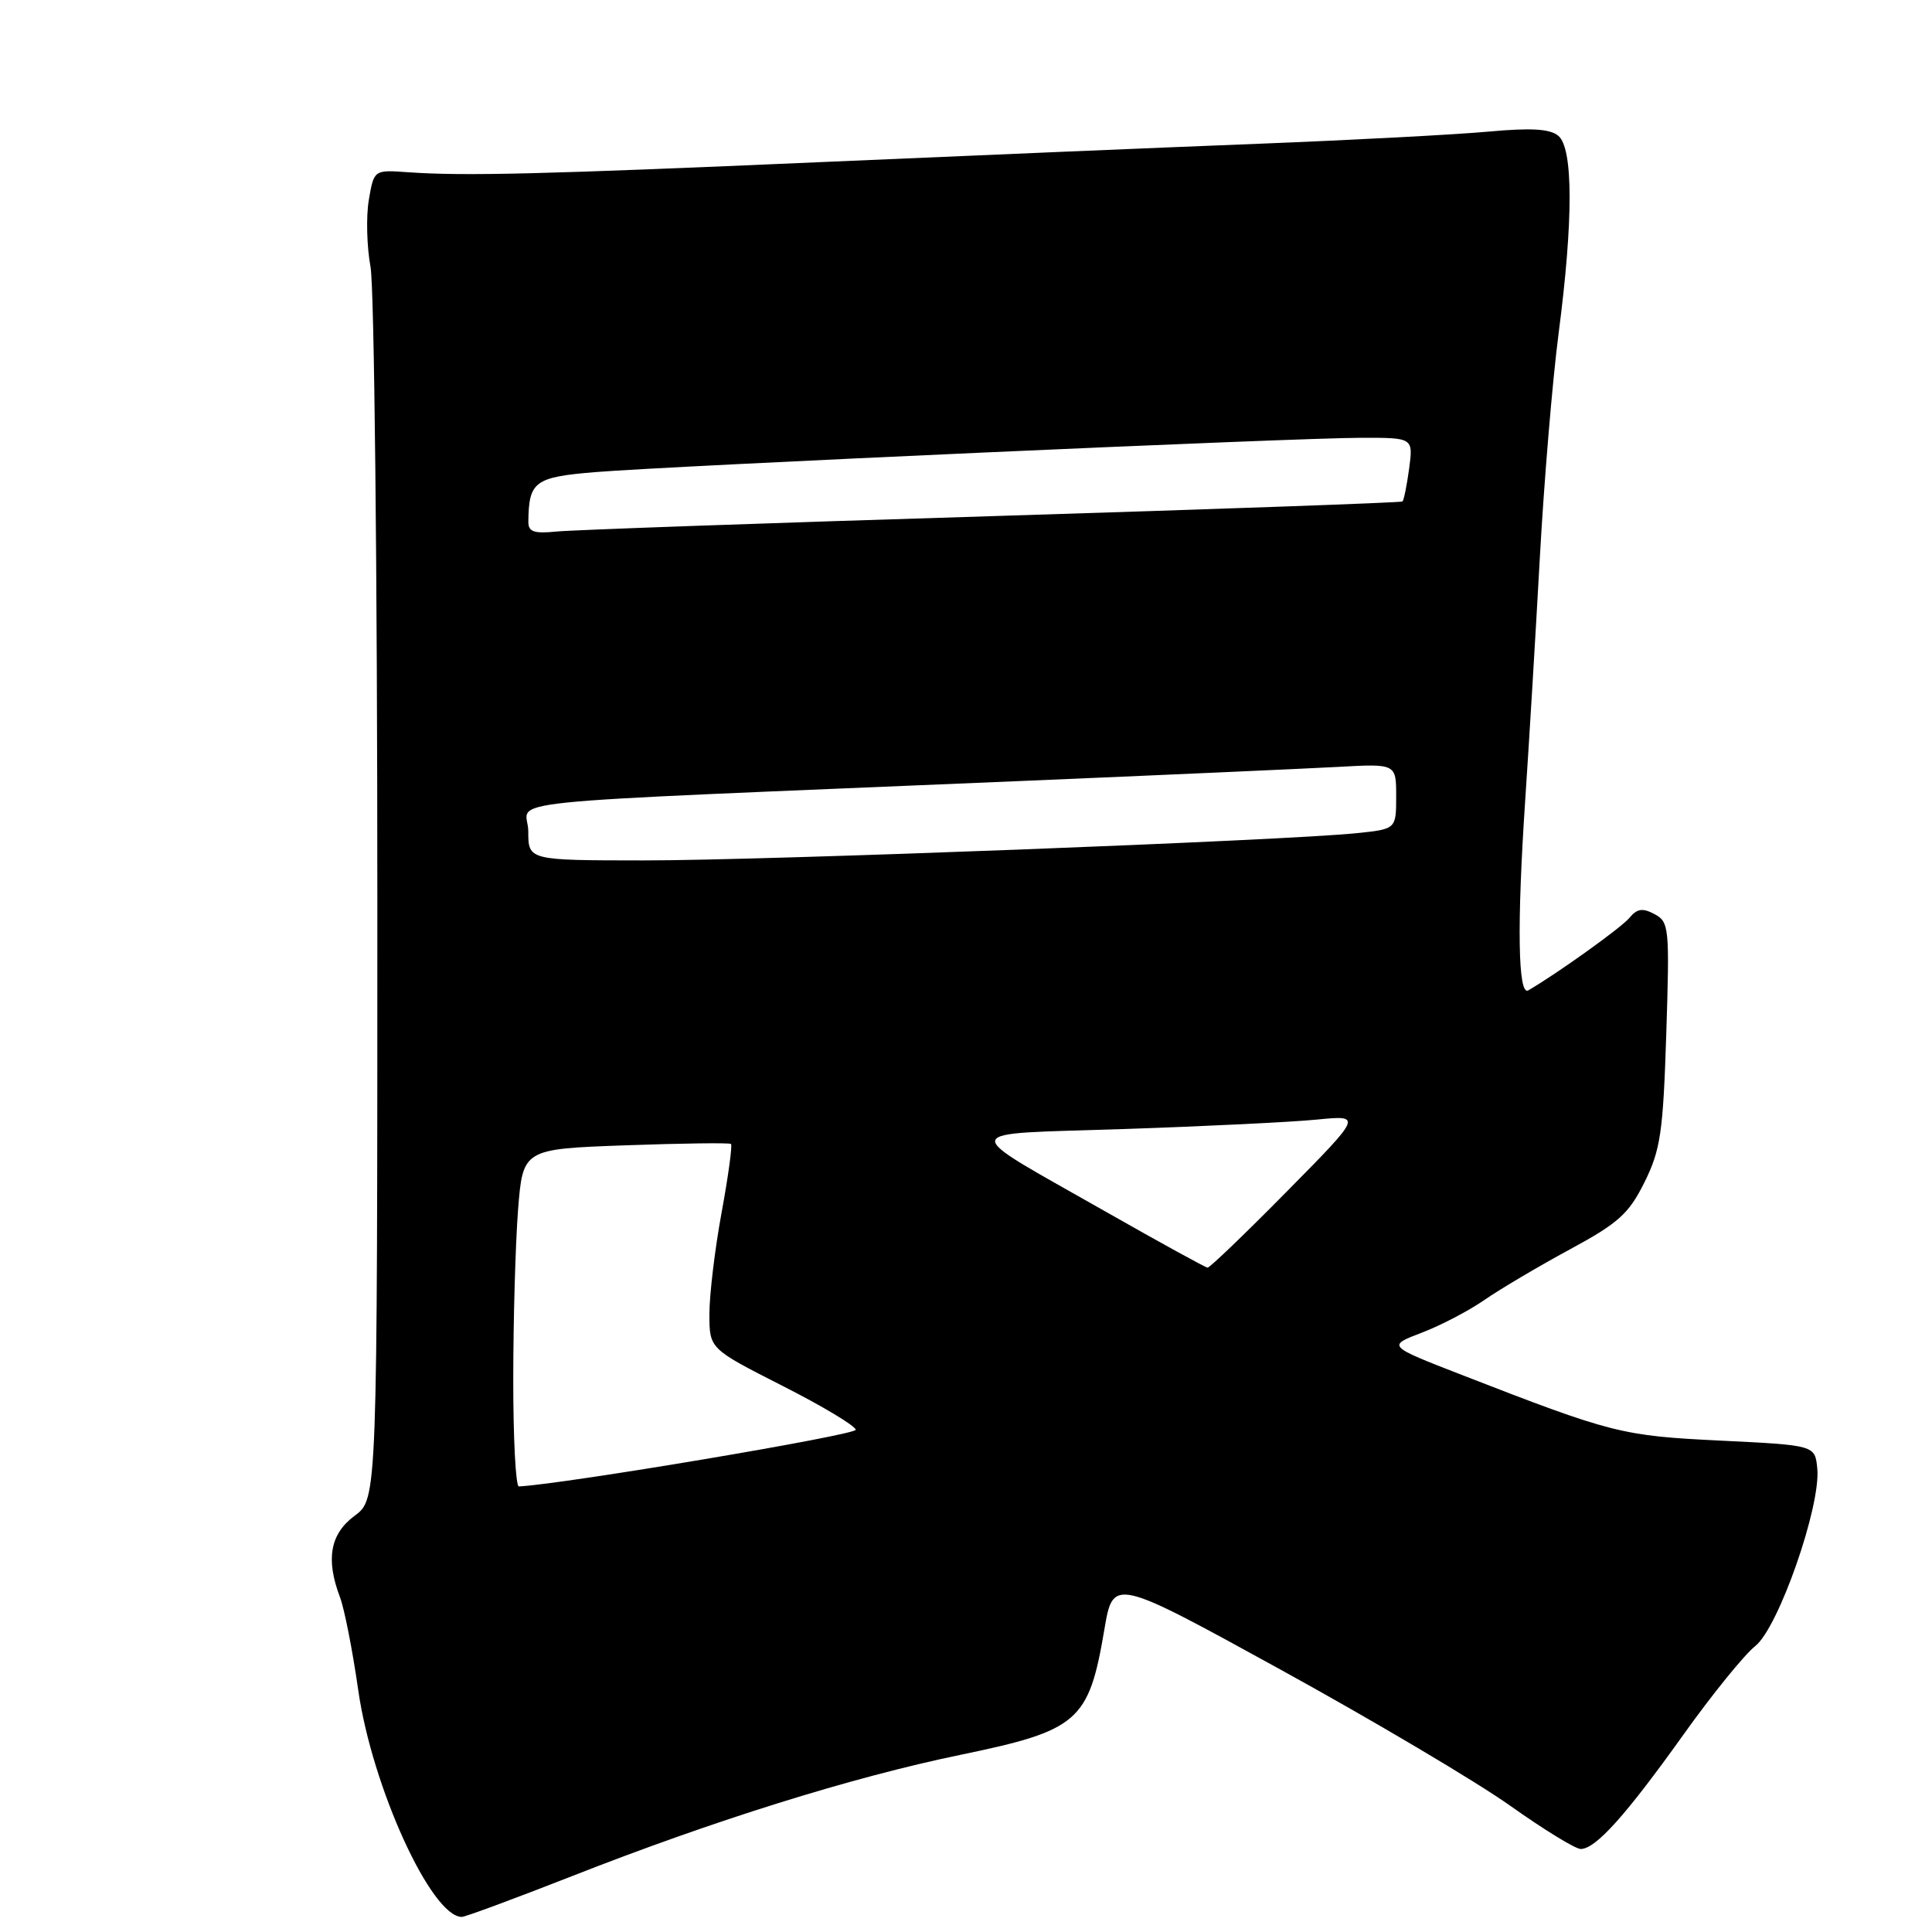 <?xml version="1.0" encoding="UTF-8" standalone="no"?>
<!DOCTYPE svg PUBLIC "-//W3C//DTD SVG 1.1//EN" "http://www.w3.org/Graphics/SVG/1.1/DTD/svg11.dtd" >
<svg xmlns="http://www.w3.org/2000/svg" xmlns:xlink="http://www.w3.org/1999/xlink" version="1.1" viewBox="0 0 256 256">
 <g >
 <path fill="currentColor"
d=" M 75.76 248.61 C 94.59 241.21 112.87 235.50 127.24 232.53 C 142.91 229.29 144.27 228.11 146.33 215.94 C 147.50 209.04 147.50 209.04 169.75 221.27 C 181.98 228.00 195.63 236.09 200.08 239.25 C 204.53 242.41 208.75 245.00 209.45 245.00 C 211.43 245.00 215.39 240.59 223.00 229.94 C 226.83 224.56 231.15 219.24 232.58 218.11 C 235.65 215.70 241.29 199.56 240.80 194.59 C 240.50 191.50 240.50 191.50 228.00 190.89 C 214.86 190.25 213.68 189.95 193.66 182.17 C 183.81 178.34 183.81 178.34 188.36 176.60 C 190.87 175.65 194.62 173.69 196.71 172.24 C 198.79 170.80 203.88 167.79 208.00 165.56 C 214.47 162.06 215.83 160.83 217.91 156.64 C 220.03 152.36 220.37 150.05 220.79 137.00 C 221.24 122.92 221.17 122.16 219.24 121.13 C 217.65 120.28 216.92 120.39 215.90 121.63 C 214.81 122.94 206.24 129.07 202.50 131.23 C 201.14 132.01 200.99 122.57 202.10 106.00 C 202.60 98.58 203.47 84.17 204.03 74.00 C 204.59 63.83 205.71 50.41 206.52 44.20 C 208.48 29.20 208.47 19.63 206.48 17.99 C 205.38 17.07 202.87 16.92 197.23 17.44 C 192.98 17.83 179.38 18.55 167.00 19.04 C 154.62 19.52 128.53 20.62 109.00 21.47 C 71.88 23.09 61.47 23.35 54.03 22.82 C 49.55 22.50 49.55 22.50 48.87 26.50 C 48.50 28.70 48.60 32.70 49.10 35.39 C 49.59 38.07 50.00 75.90 50.00 119.45 C 50.00 198.62 50.00 198.62 47.00 200.84 C 43.74 203.25 43.14 206.60 45.05 211.64 C 45.63 213.16 46.72 218.71 47.47 223.96 C 49.30 236.78 57.16 254.00 61.19 254.00 C 61.65 254.00 68.21 251.57 75.76 248.61 Z  M 68.01 182.75 C 68.01 174.91 68.30 164.84 68.64 160.38 C 69.28 152.25 69.28 152.25 82.89 151.76 C 90.37 151.49 96.66 151.41 96.86 151.58 C 97.06 151.75 96.50 155.86 95.61 160.70 C 94.72 165.54 94.00 171.57 94.00 174.11 C 94.00 178.71 94.00 178.71 103.64 183.61 C 108.95 186.30 113.33 188.93 113.39 189.45 C 113.47 190.14 74.72 196.66 68.75 196.96 C 68.34 196.98 68.00 190.59 68.01 182.75 Z  M 146.81 160.72 C 126.63 149.23 126.41 150.36 149.00 149.60 C 159.72 149.24 171.20 148.68 174.50 148.35 C 180.50 147.76 180.50 147.76 170.51 157.88 C 165.02 163.45 160.29 167.99 160.01 167.97 C 159.73 167.95 153.79 164.69 146.81 160.72 Z  M 70.00 110.16 C 70.00 105.77 62.26 106.57 134.50 103.52 C 153.75 102.71 172.99 101.85 177.25 101.62 C 185.00 101.19 185.00 101.19 185.00 105.52 C 185.00 109.86 185.00 109.86 179.75 110.40 C 170.47 111.37 101.01 114.03 85.25 114.01 C 70.00 114.00 70.00 114.00 70.00 110.16 Z  M 70.01 69.15 C 70.06 63.80 70.83 63.22 78.84 62.56 C 89.09 61.72 171.68 58.01 180.38 58.01 C 187.26 58.00 187.26 58.00 186.72 62.08 C 186.41 64.33 186.02 66.29 185.83 66.45 C 185.65 66.60 161.20 67.47 131.50 68.39 C 101.80 69.30 75.81 70.22 73.75 70.43 C 70.77 70.73 70.00 70.47 70.01 69.15 Z "/>
</g>
</svg>